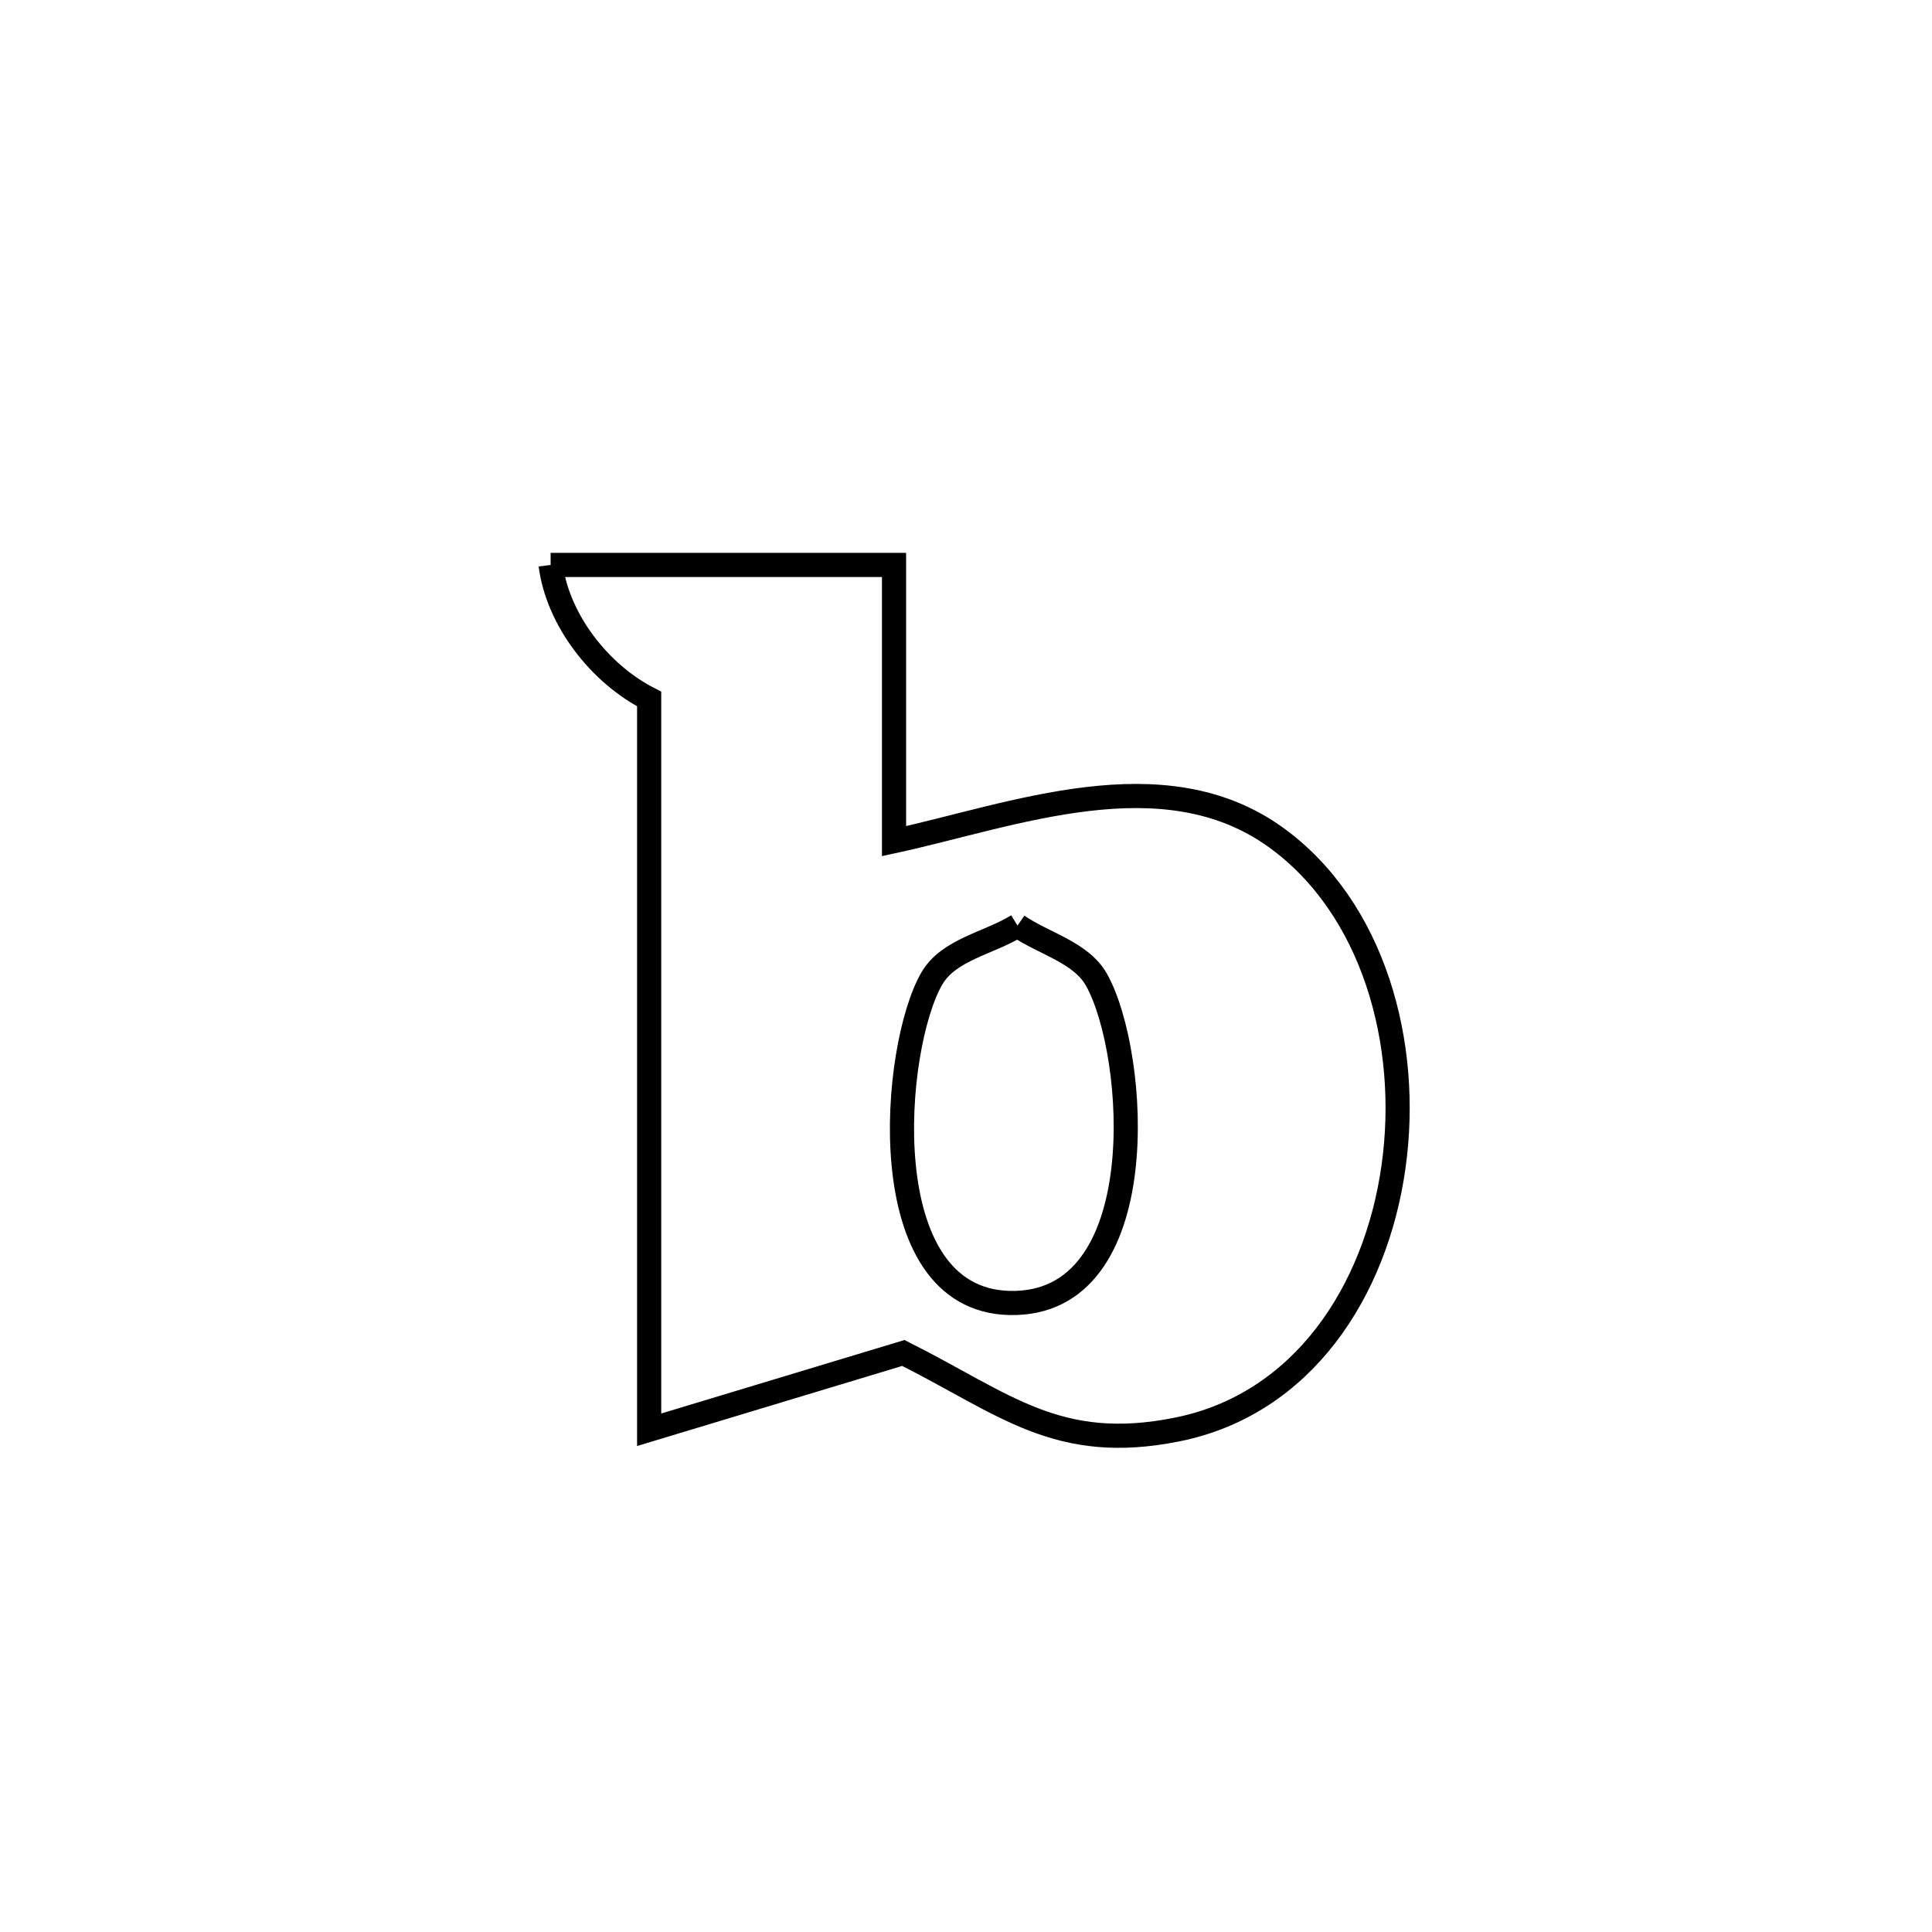 <svg xmlns="http://www.w3.org/2000/svg" viewBox="0.0 0.0 24.0 24.0" height="200px" width="200px"><path fill="none" stroke="black" stroke-width=".3" stroke-opacity="1.0"  filling="0" d="M6.84 7.018 L6.84 7.018 C8.262 7.018 9.684 7.018 11.106 7.018 L11.106 7.018 C11.106 7.447 11.106 10.023 11.106 10.449 L11.106 10.449 C12.583 10.129 14.449 9.39 15.852 10.404 C17.056 11.274 17.529 12.957 17.31 14.499 C17.092 16.042 16.183 17.445 14.622 17.758 C13.137 18.056 12.486 17.442 11.222 16.807 L11.222 16.807 C10.169 17.125 9.117 17.443 8.064 17.761 L8.064 17.761 C8.064 16.248 8.064 14.735 8.064 13.222 C8.064 11.709 8.064 10.196 8.064 8.683 L8.064 8.683 C7.45 8.371 6.928 7.701 6.84 7.018 L6.84 7.018"></path>
<path fill="none" stroke="black" stroke-width=".3" stroke-opacity="1.0"  filling="0" d="M12.64 11.498 L12.64 11.498 C12.968 11.724 13.43 11.828 13.623 12.175 C14.132 13.088 14.355 16.224 12.544 16.186 C10.81 16.149 11.085 12.993 11.577 12.153 C11.787 11.794 12.286 11.717 12.64 11.498 L12.64 11.498"></path></svg>